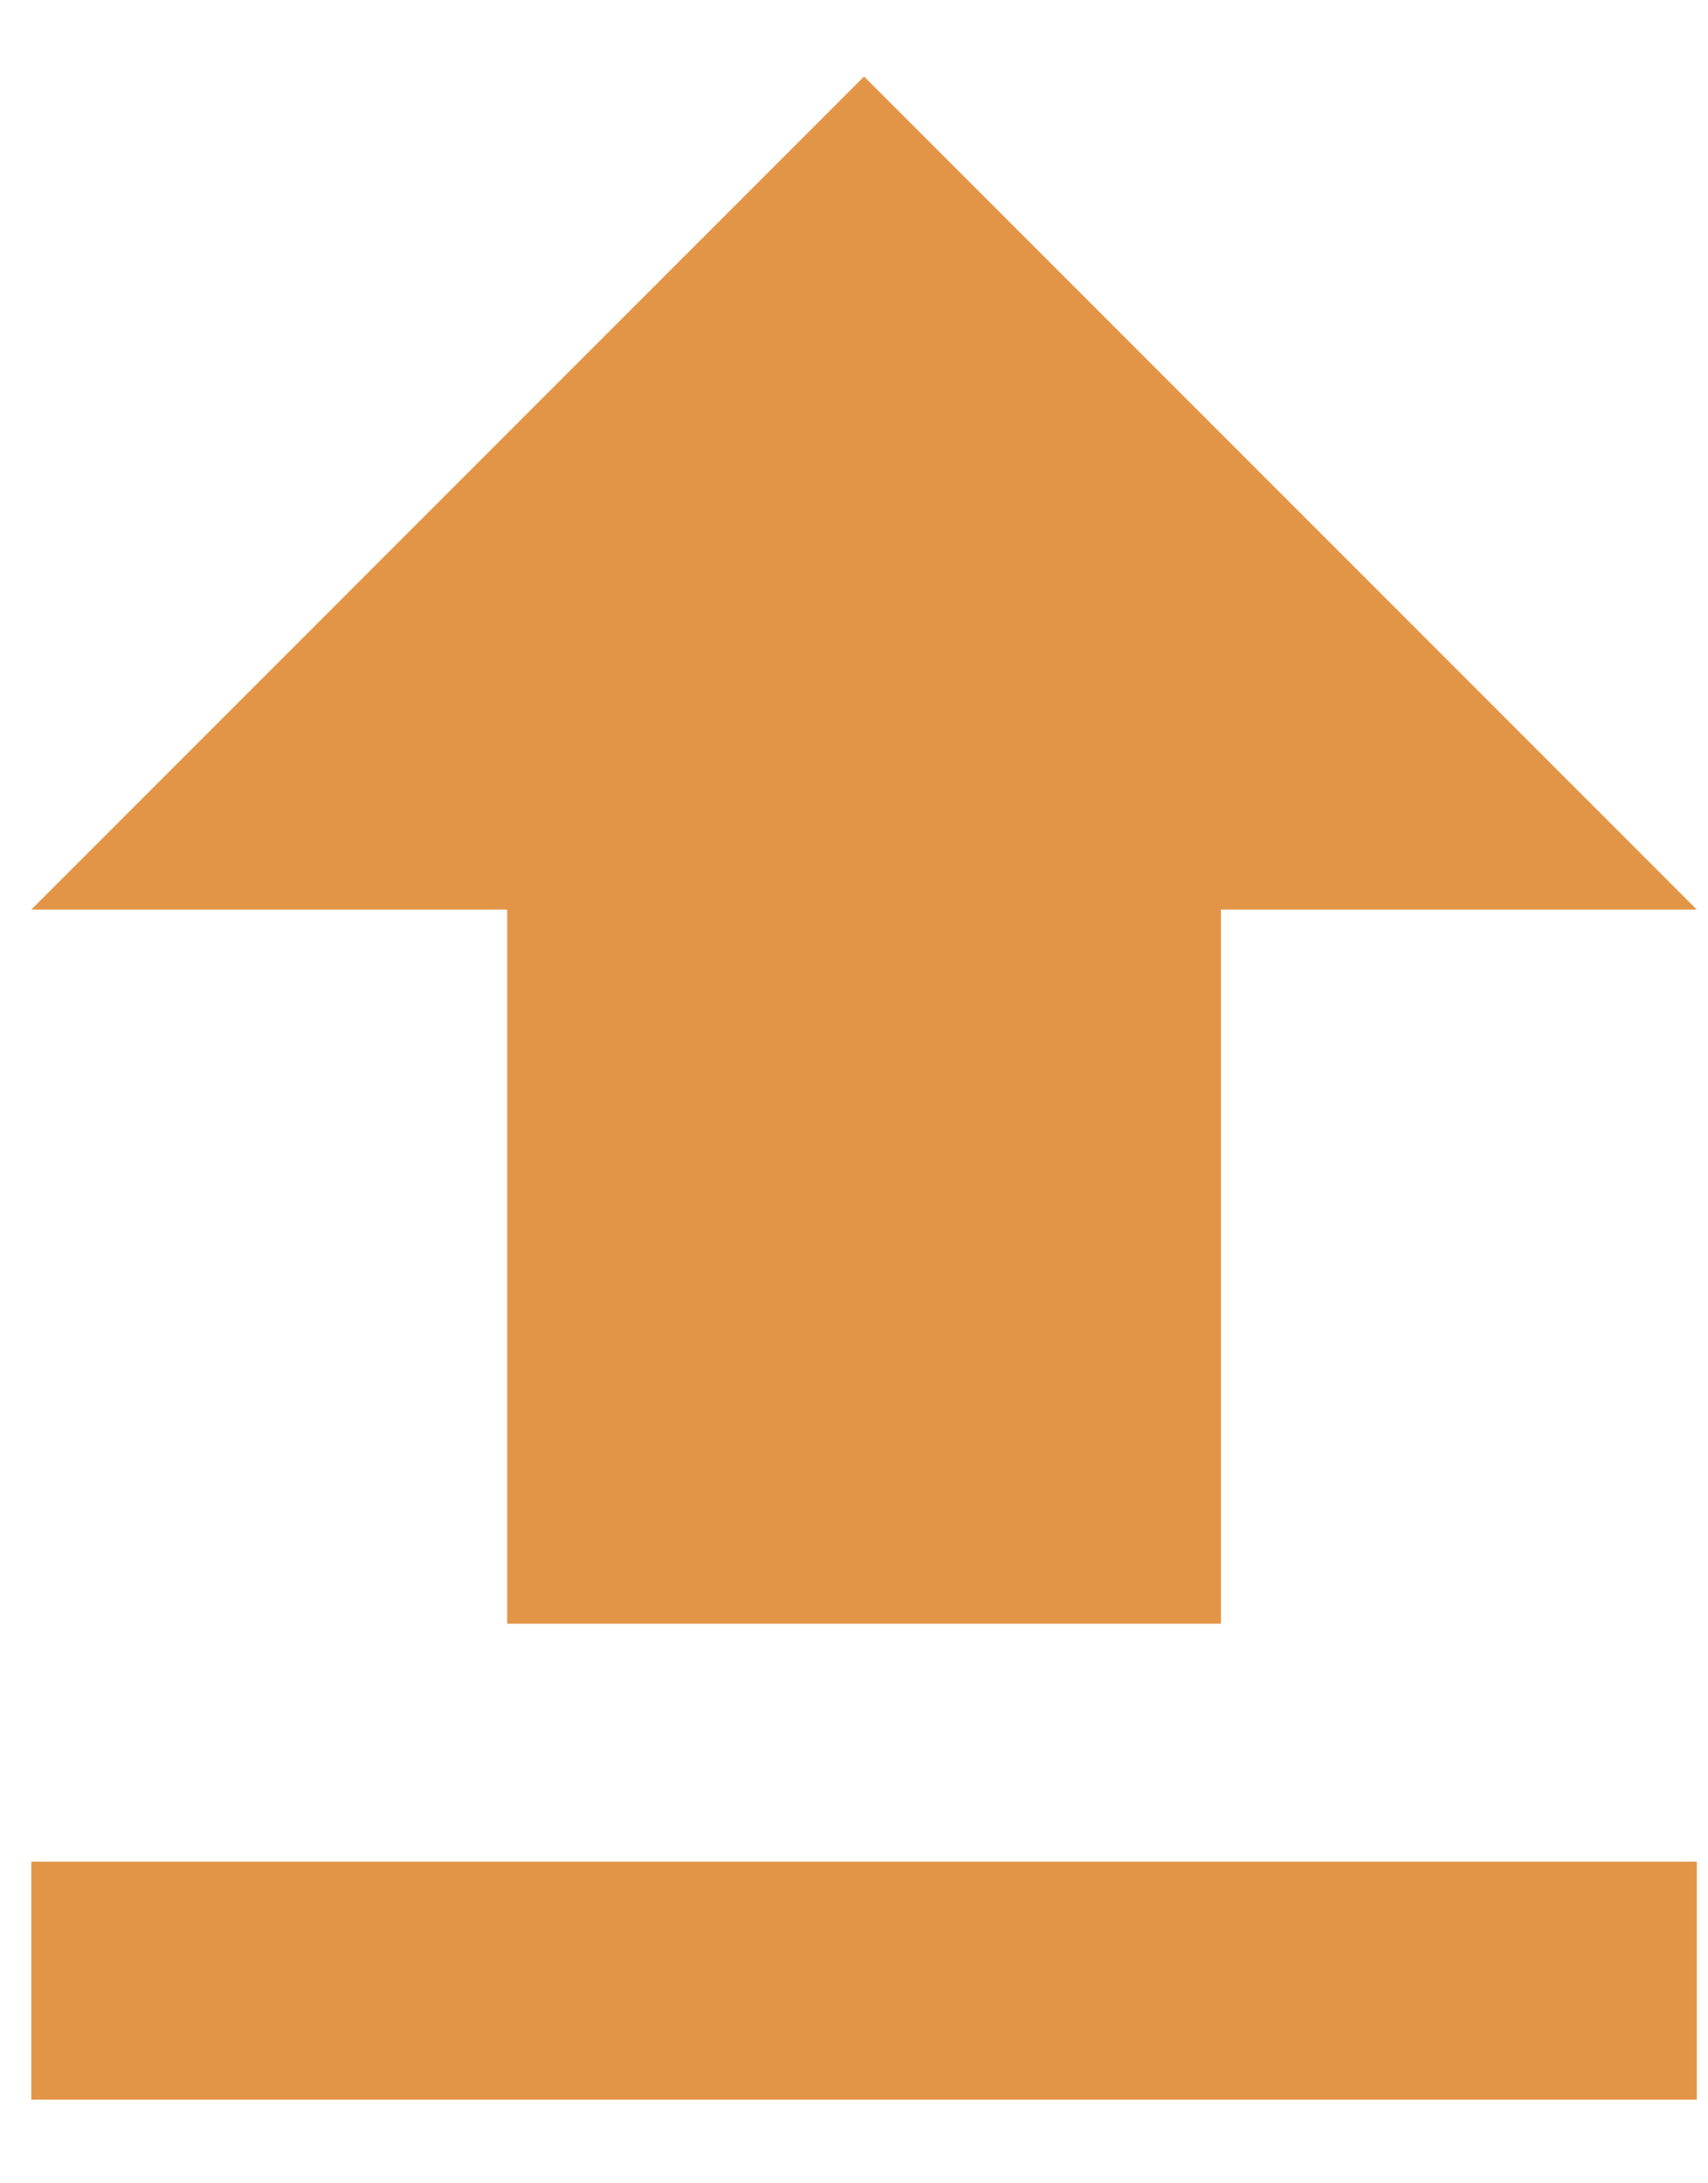 <svg width="18" height="23" viewBox="0 0 18 23" fill="none" xmlns="http://www.w3.org/2000/svg">
<path d="M5.345 17.105V9.582H0.33L9.106 0.806L17.882 9.582H12.867V17.105H5.345ZM0.33 22.119V19.612H17.882V22.119H0.33Z" fill="#E29547"/>
</svg>
